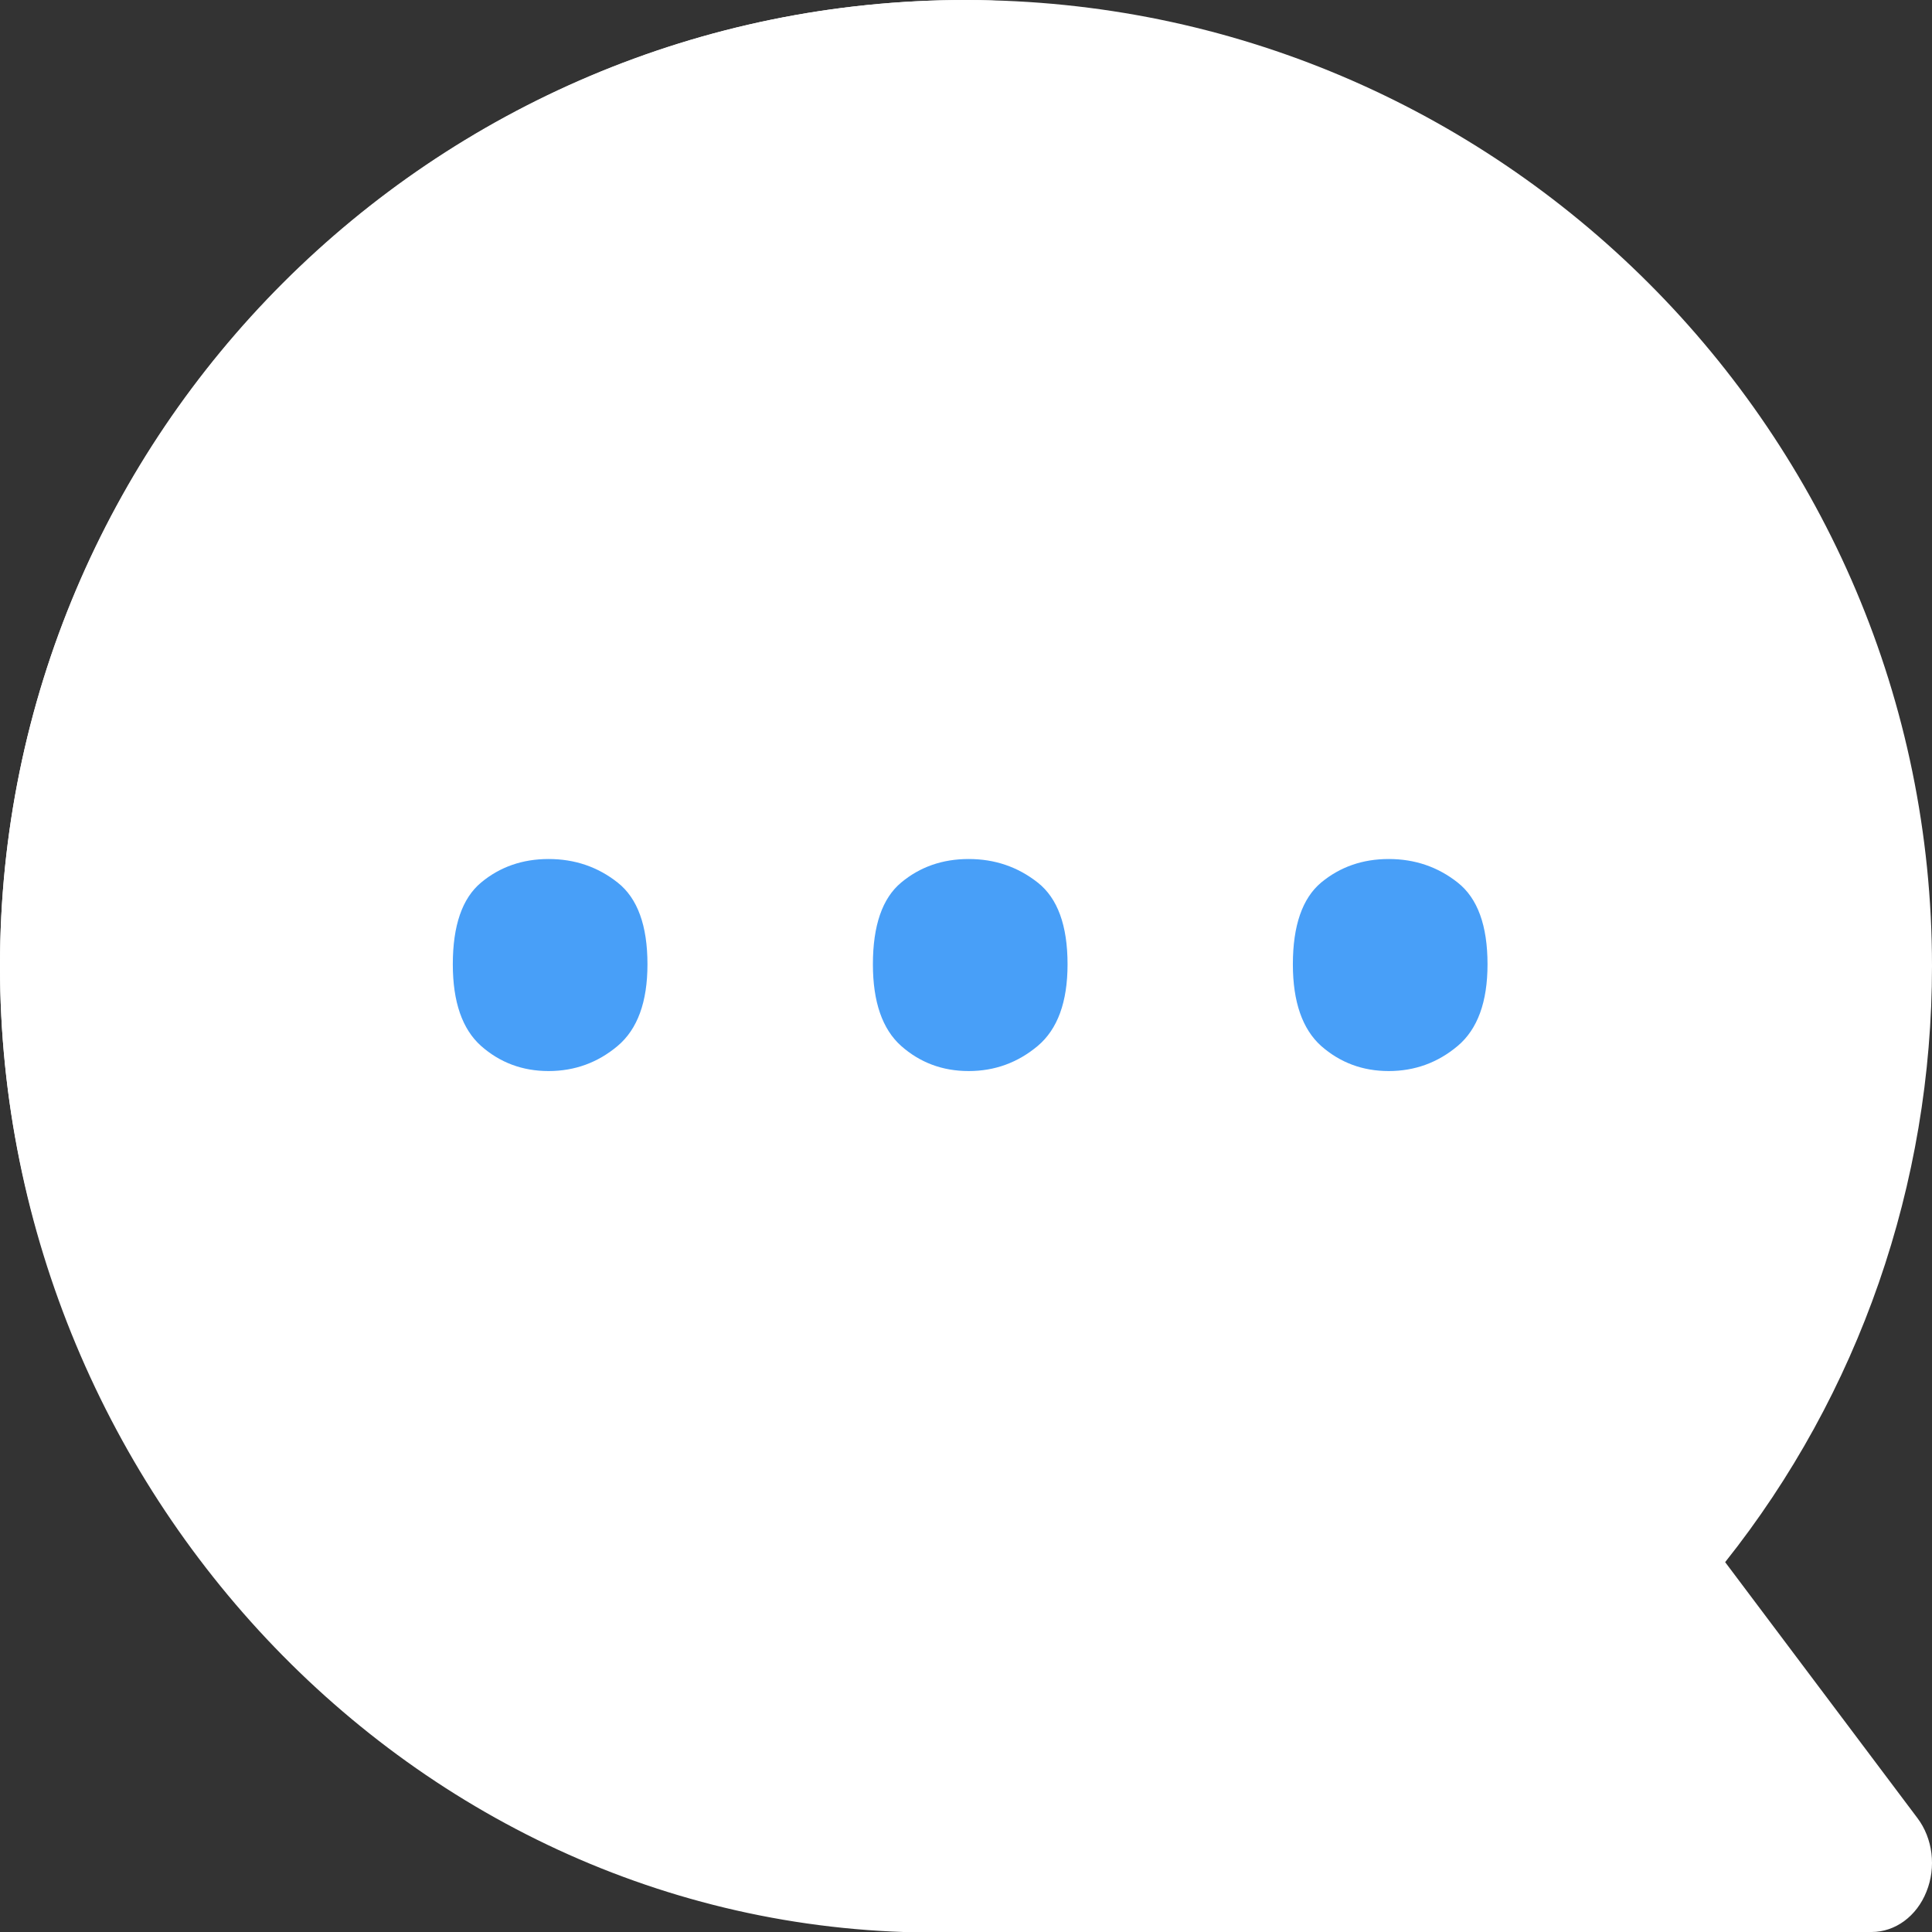 <svg width="16" height="16" viewBox="0 0 16 16" fill="none" xmlns="http://www.w3.org/2000/svg">
<rect x="0" y="0" width="16" height="16" fill="#333333" stroke="none"/>
<g clip-path="url(#clip0_25_1142)">
<path d="M15.5 9C10.5 17.5 22.5 15.5 8 16C3.584 16.152 0 12.418 0 8C0 3.582 3.582 0 8 0C12.418 0 15.5 6 15.5 9Z" fill="white"/>
<path d="M8 0C12.411 0 16 3.589 16 8C16 9.808 15.396 11.543 14.287 12.937L15.879 15.056C16.007 15.225 16.036 15.464 15.954 15.666C15.873 15.87 15.695 16 15.5 16H8C3.589 16 0 12.411 0 8C0 3.589 3.589 0 8 0ZM8 14.857H14.411L13.231 13.286C13.058 13.056 13.072 12.713 13.262 12.503C14.383 11.266 15 9.666 15 8C15 4.218 11.859 1.143 8 1.143C4.141 1.143 1 4.218 1 8C1 11.782 4.141 14.857 8 14.857Z" fill="white"/>
<path d="M3.75 7.986C3.75 7.665 3.828 7.439 3.984 7.309C4.14 7.179 4.327 7.114 4.543 7.114C4.76 7.114 4.951 7.179 5.115 7.309C5.28 7.439 5.362 7.665 5.362 7.986C5.362 8.297 5.28 8.523 5.115 8.662C4.951 8.8 4.76 8.87 4.543 8.87C4.327 8.87 4.14 8.8 3.984 8.662C3.828 8.523 3.75 8.297 3.75 7.986ZM7.229 7.986C7.229 7.665 7.307 7.439 7.463 7.309C7.619 7.179 7.805 7.114 8.022 7.114C8.239 7.114 8.429 7.179 8.594 7.309C8.759 7.439 8.841 7.665 8.841 7.986C8.841 8.297 8.759 8.523 8.594 8.662C8.429 8.8 8.239 8.87 8.022 8.87C7.805 8.87 7.619 8.8 7.463 8.662C7.307 8.523 7.229 8.297 7.229 7.986ZM10.707 7.986C10.707 7.665 10.786 7.439 10.941 7.309C11.098 7.179 11.284 7.114 11.501 7.114C11.717 7.114 11.908 7.179 12.072 7.309C12.237 7.439 12.319 7.665 12.319 7.986C12.319 8.297 12.237 8.523 12.072 8.662C11.908 8.8 11.717 8.87 11.501 8.87C11.284 8.87 11.098 8.8 10.941 8.662C10.786 8.523 10.707 8.297 10.707 7.986Z" fill="#489FF8"/>
</g>
<defs>
<clipPath id="clip0_25_1142">
<rect width="16" height="16" fill="white"/>
</clipPath>
</defs>
</svg>
